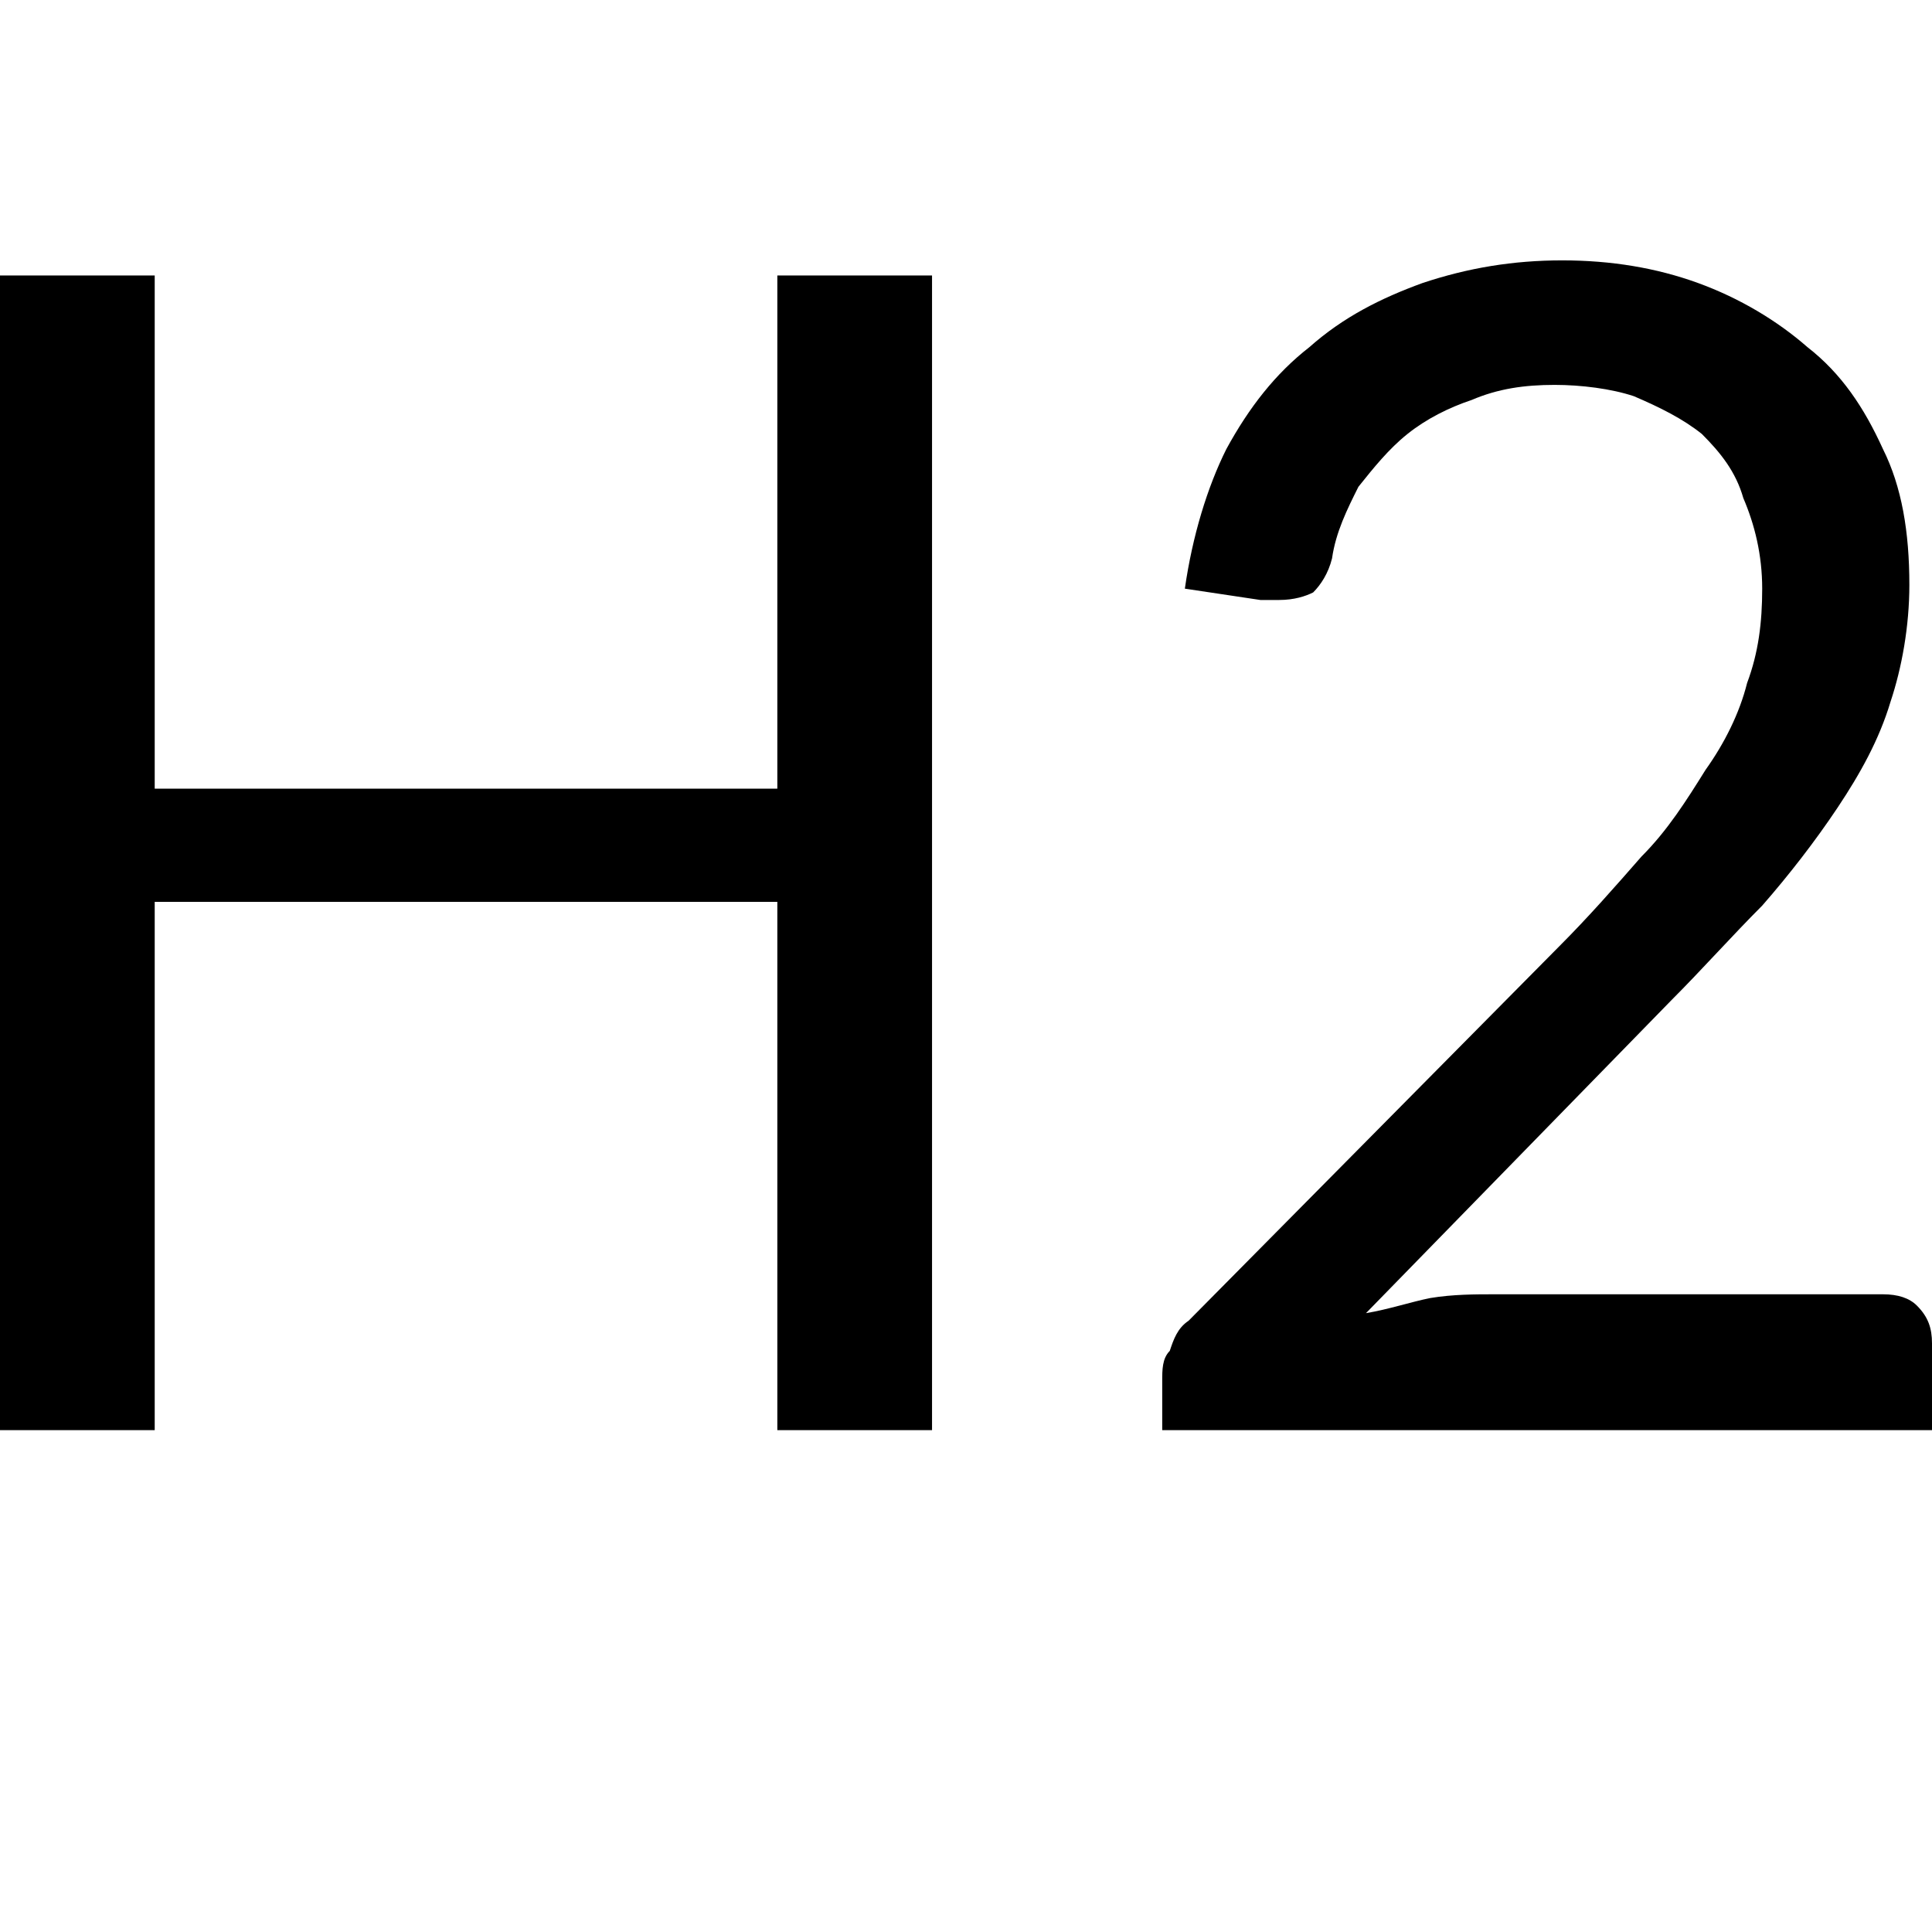 <svg xmlns="http://www.w3.org/2000/svg" viewBox="0 0 512 512"><path d="M0 379V73h41v136h165V73h41v306h-41V239H41v140zm308 0v-13c0-3 0-6 2-8 1-3 2-6 5-8l98-99c8-8 15-16 22-24 7-7 12-15 17-23 5-7 9-15 11-23 3-8 4-16 4-25s-2-17-5-24c-2-7-6-12-11-17-5-4-11-7-18-10-6-2-14-3-21-3-8 0-15 1-22 4-6 2-12 5-17 9s-9 9-13 14c-3 6-6 12-7 19-1 4-3 7-5 9-2 1-5 2-9 2h-5l-20-3c2-14 6-27 11-37 6-11 13-20 22-27 9-8 19-13 30-17 12-4 24-6 37-6s25 2 36 6 21 10 29 17c9 7 15 16 20 27 5 10 7 22 7 36 0 11-2 22-5 31-3 10-8 19-14 28s-13 18-20 26c-8 8-16 17-24 25l-81 83c6-1 12-3 17-4 6-1 12-1 17-1h103c4 0 7 1 9 3 3 3 4 6 4 10v23z"/></svg>